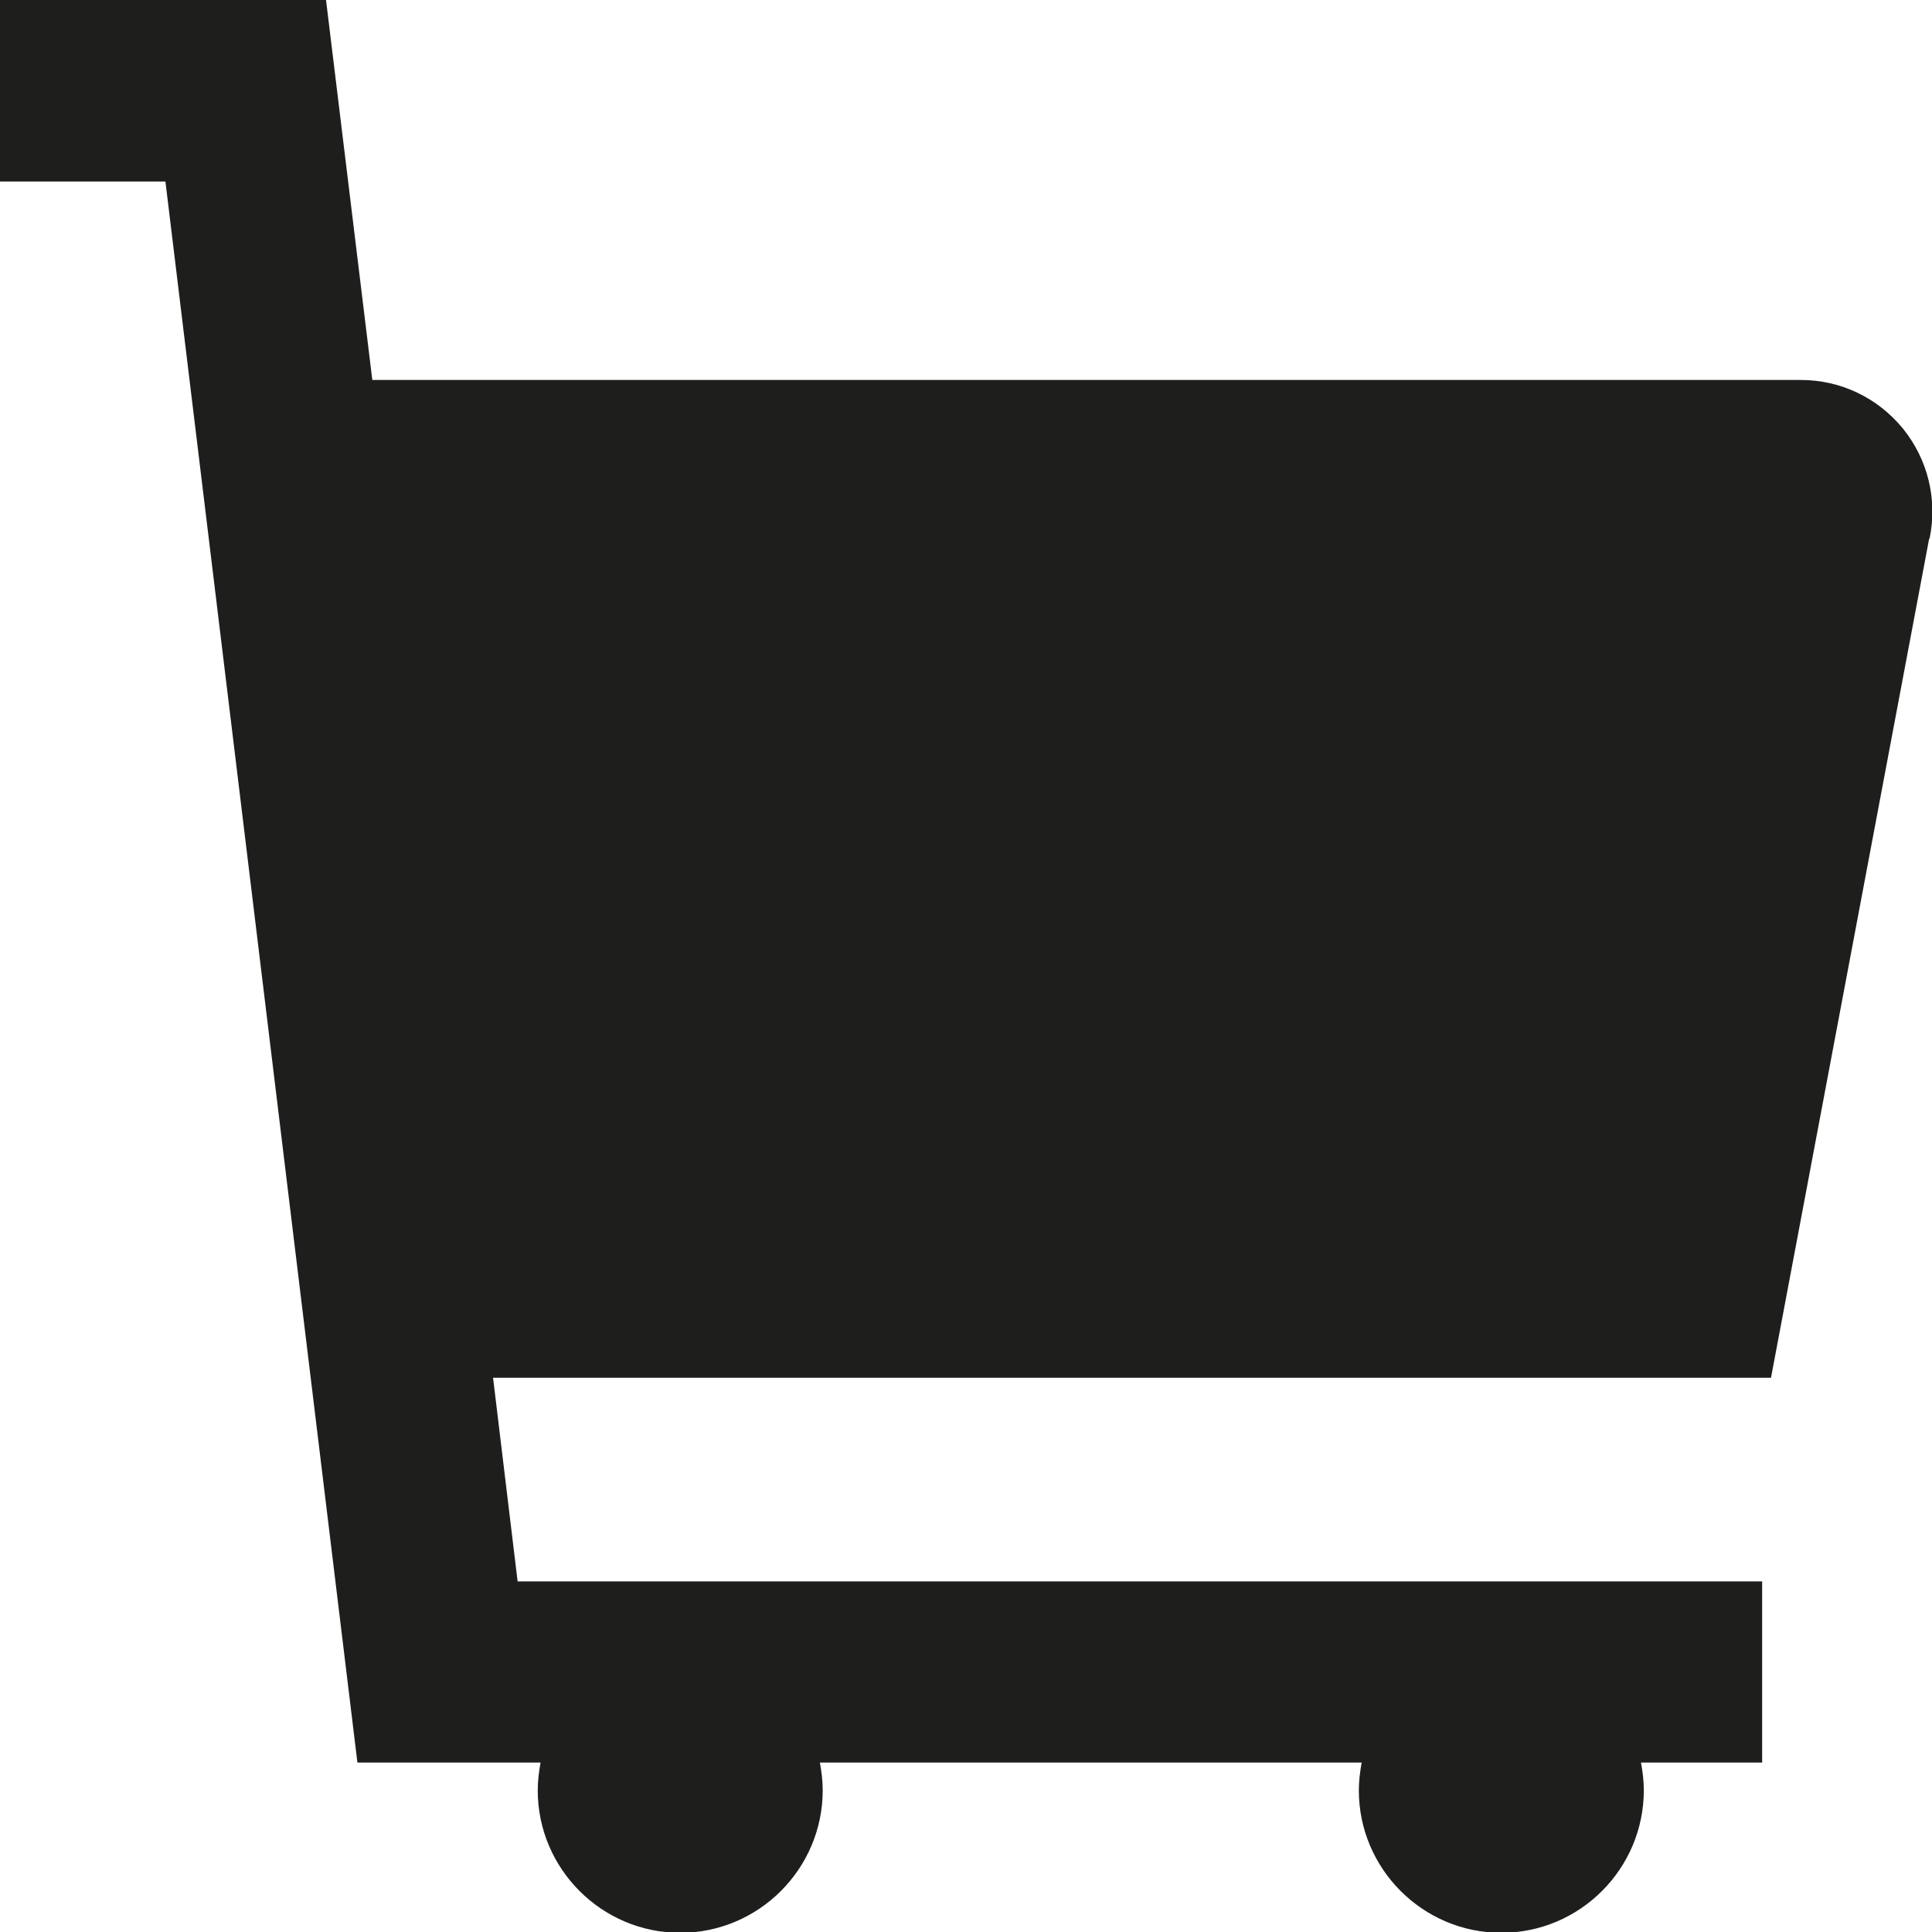<?xml version="1.0" encoding="UTF-8"?>
<svg id="a" data-name="3219" xmlns="http://www.w3.org/2000/svg" viewBox="0 0 48 48">
  <path d="M47.93,13.38l-3.93,20.85H12.25l.61,5.06h30.92v4.5h-3.01c.04.22.07.45.07.69,0,1.95-1.59,3.54-3.54,3.54s-3.54-1.59-3.54-3.54c0-.24.03-.46.07-.69h-13.46c.04.22.07.45.07.69,0,1.95-1.59,3.54-3.54,3.54s-3.54-1.59-3.54-3.54c0-.24.03-.46.07-.69h-4.55L4.11,4.51H0V0h8.1l1.15,9.44h35.49c.99,0,1.91.44,2.54,1.21.62.77.86,1.76.66,2.73Z" fill="#1e1e1c"/>
</svg>